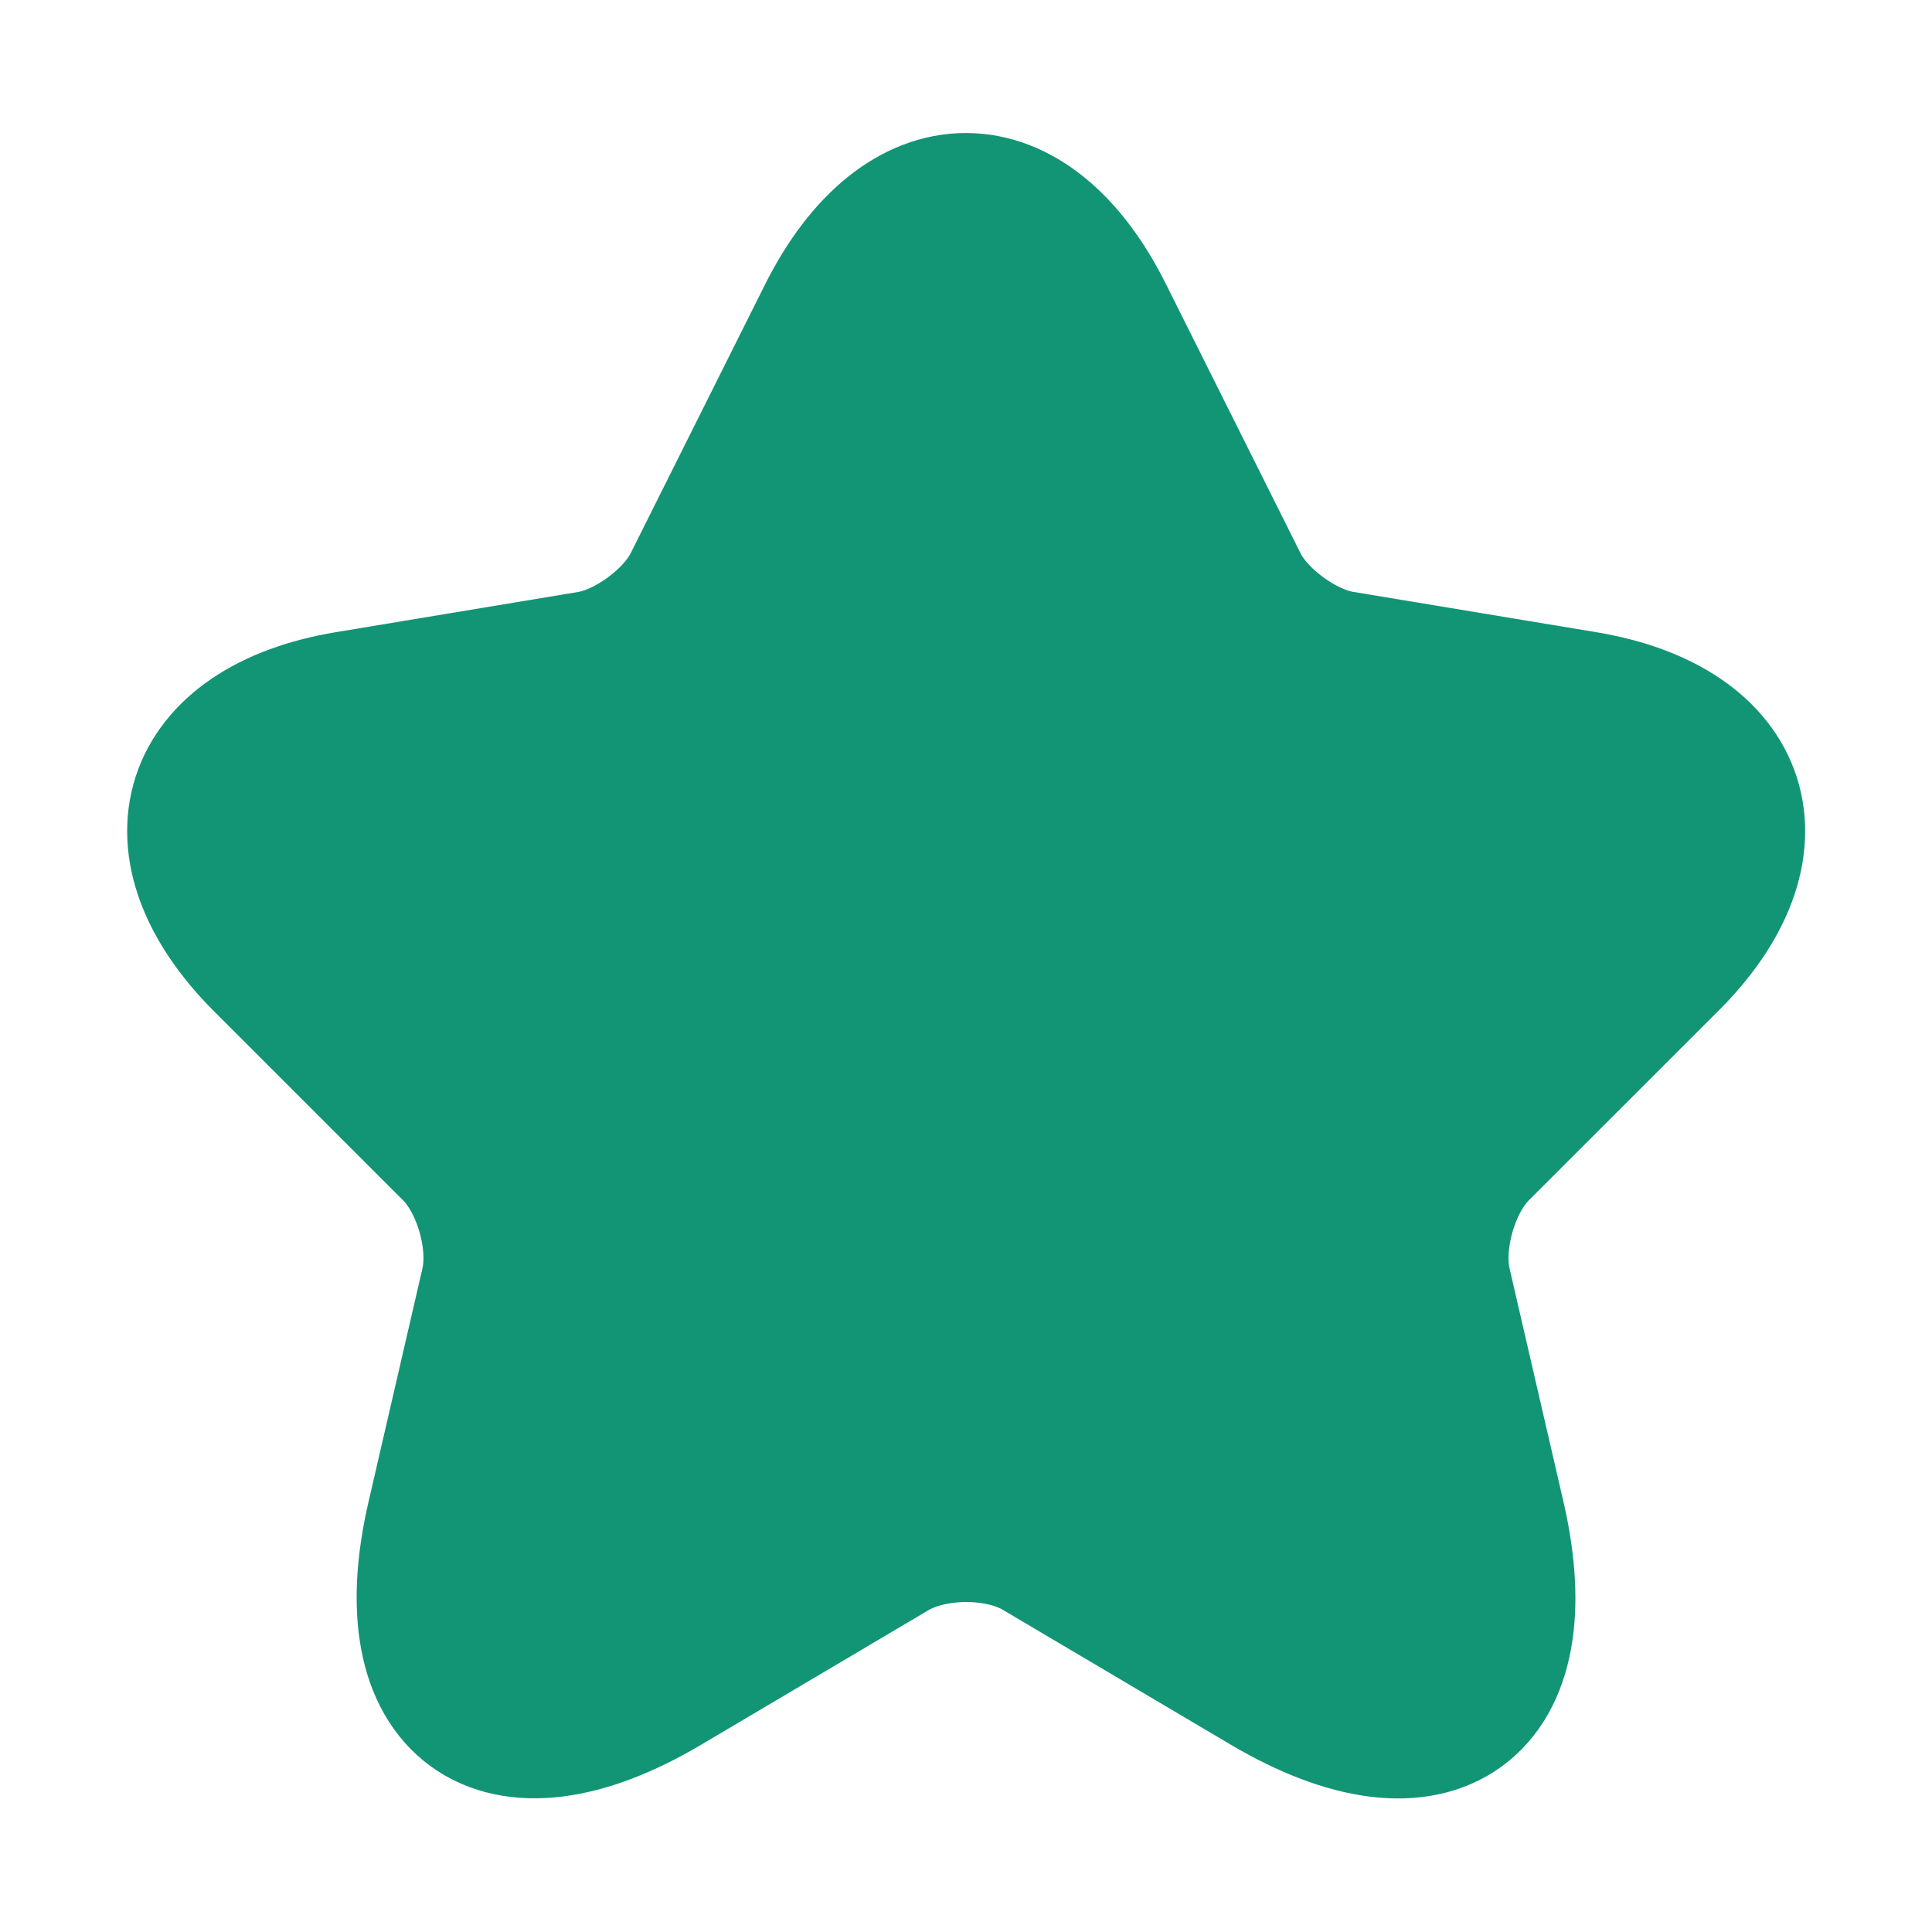 <svg width="19" height="19" viewBox="0 0 19 19" fill="none" xmlns="http://www.w3.org/2000/svg">
<path d="M10.797 3.132L12.117 5.772C12.297 6.14 12.777 6.492 13.182 6.56L15.575 6.957C17.105 7.212 17.465 8.322 16.363 9.417L14.502 11.277C14.188 11.592 14.015 12.2 14.113 12.635L14.645 14.938C15.065 16.76 14.098 17.465 12.485 16.512L10.242 15.185C9.837 14.945 9.17 14.945 8.757 15.185L6.515 16.512C4.91 17.465 3.935 16.753 4.355 14.938L4.887 12.635C4.985 12.2 4.812 11.592 4.497 11.277L2.637 9.417C1.542 8.322 1.895 7.212 3.425 6.957L5.817 6.56C6.215 6.492 6.695 6.14 6.875 5.772L8.195 3.132C8.915 1.7 10.085 1.7 10.797 3.132Z" fill="#129575" stroke="#129575" stroke-width="1.5" stroke-linecap="round" stroke-linejoin="round"/>
</svg>
